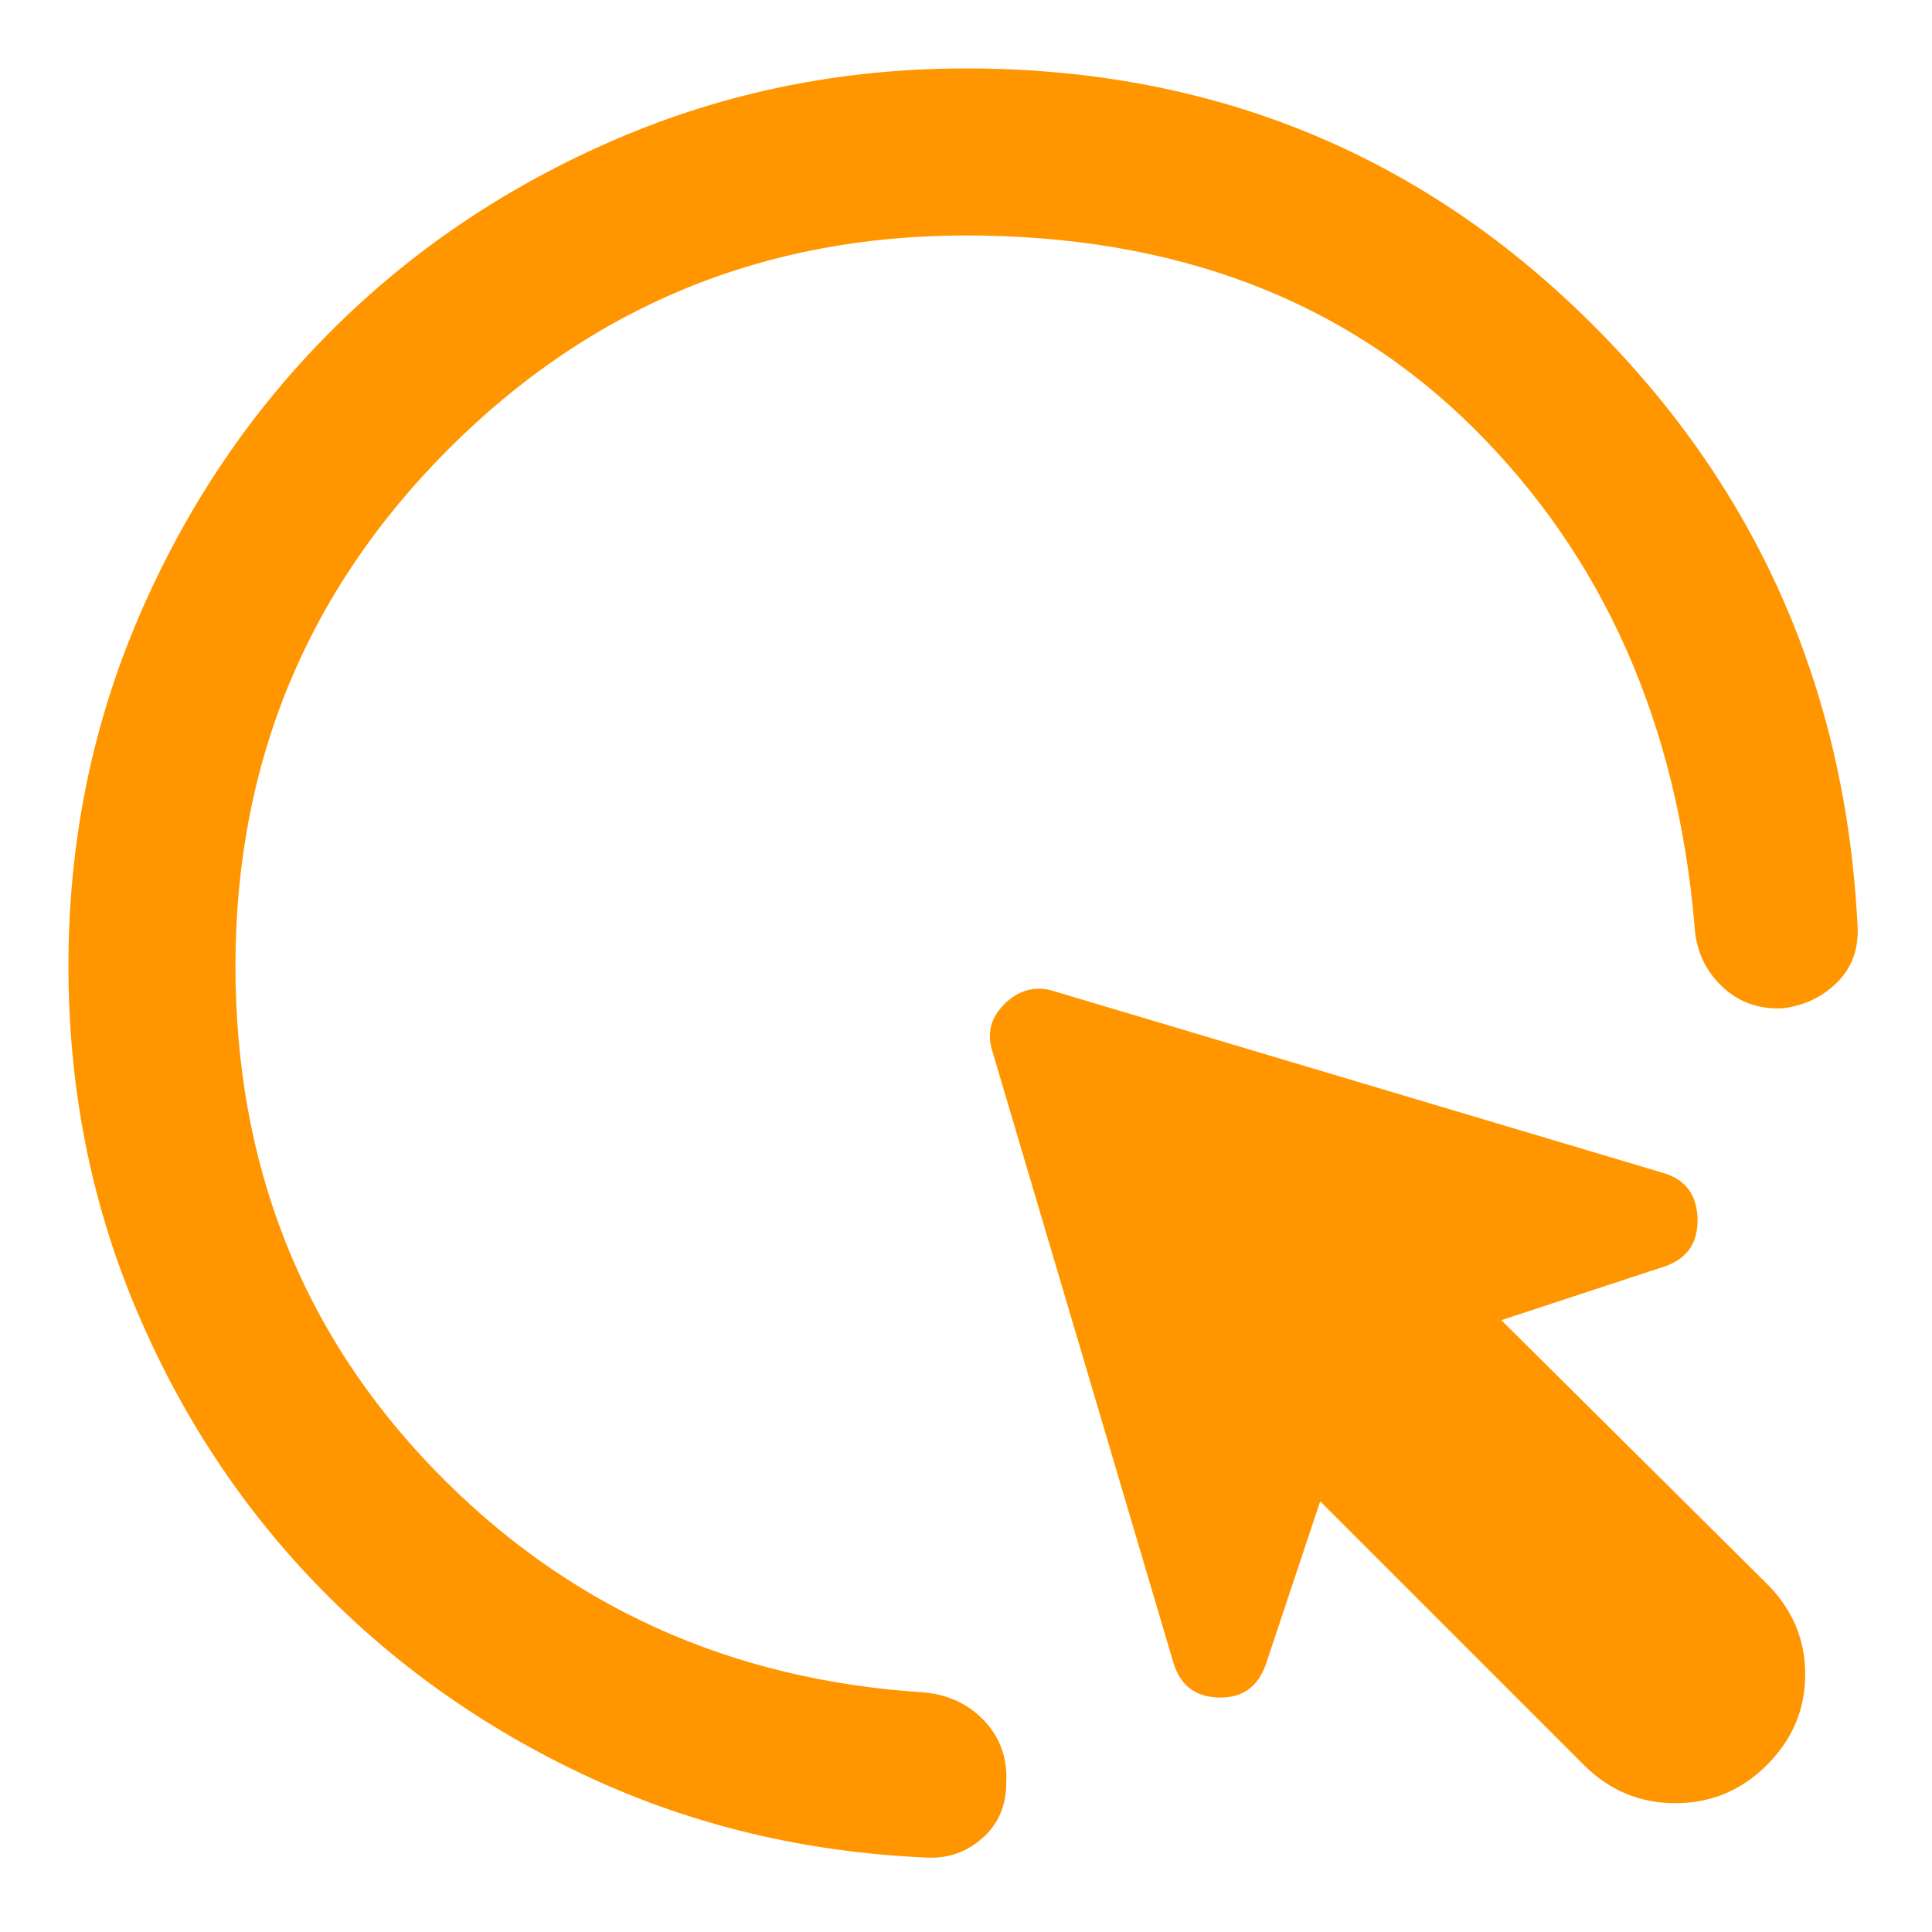 <svg xmlns="http://www.w3.org/2000/svg" height="48" viewBox="0 -960 960 960" width="48"><path fill="rgb(255, 150, 0)" d="M787-83 656-214l-27 81q-6 17-23.5 16.5T583-134l-90-304q-4-13 6-23t23-7l305 91q16 5 16.5 22.5T828-331l-82 27 132 131q19 19 19 45t-19 45q-19 19-45.5 19T787-83ZM480-843q-151 0-257 106T117-480q0 148 98.5 250T460-119q18 2 29.5 14.5T500-74q0 17-12 27.5T460-37q-90-4-167.5-40t-135-95.5Q100-232 67-311T34-480q0-92 35-173.5t95.5-142Q225-856 306.5-891T480-926q181 0 307.5 123.5T923-500q1 17-10 28t-27 13q-18 1-30.5-11T842-500q-13-151-109.5-247T480-843Z"/></svg>